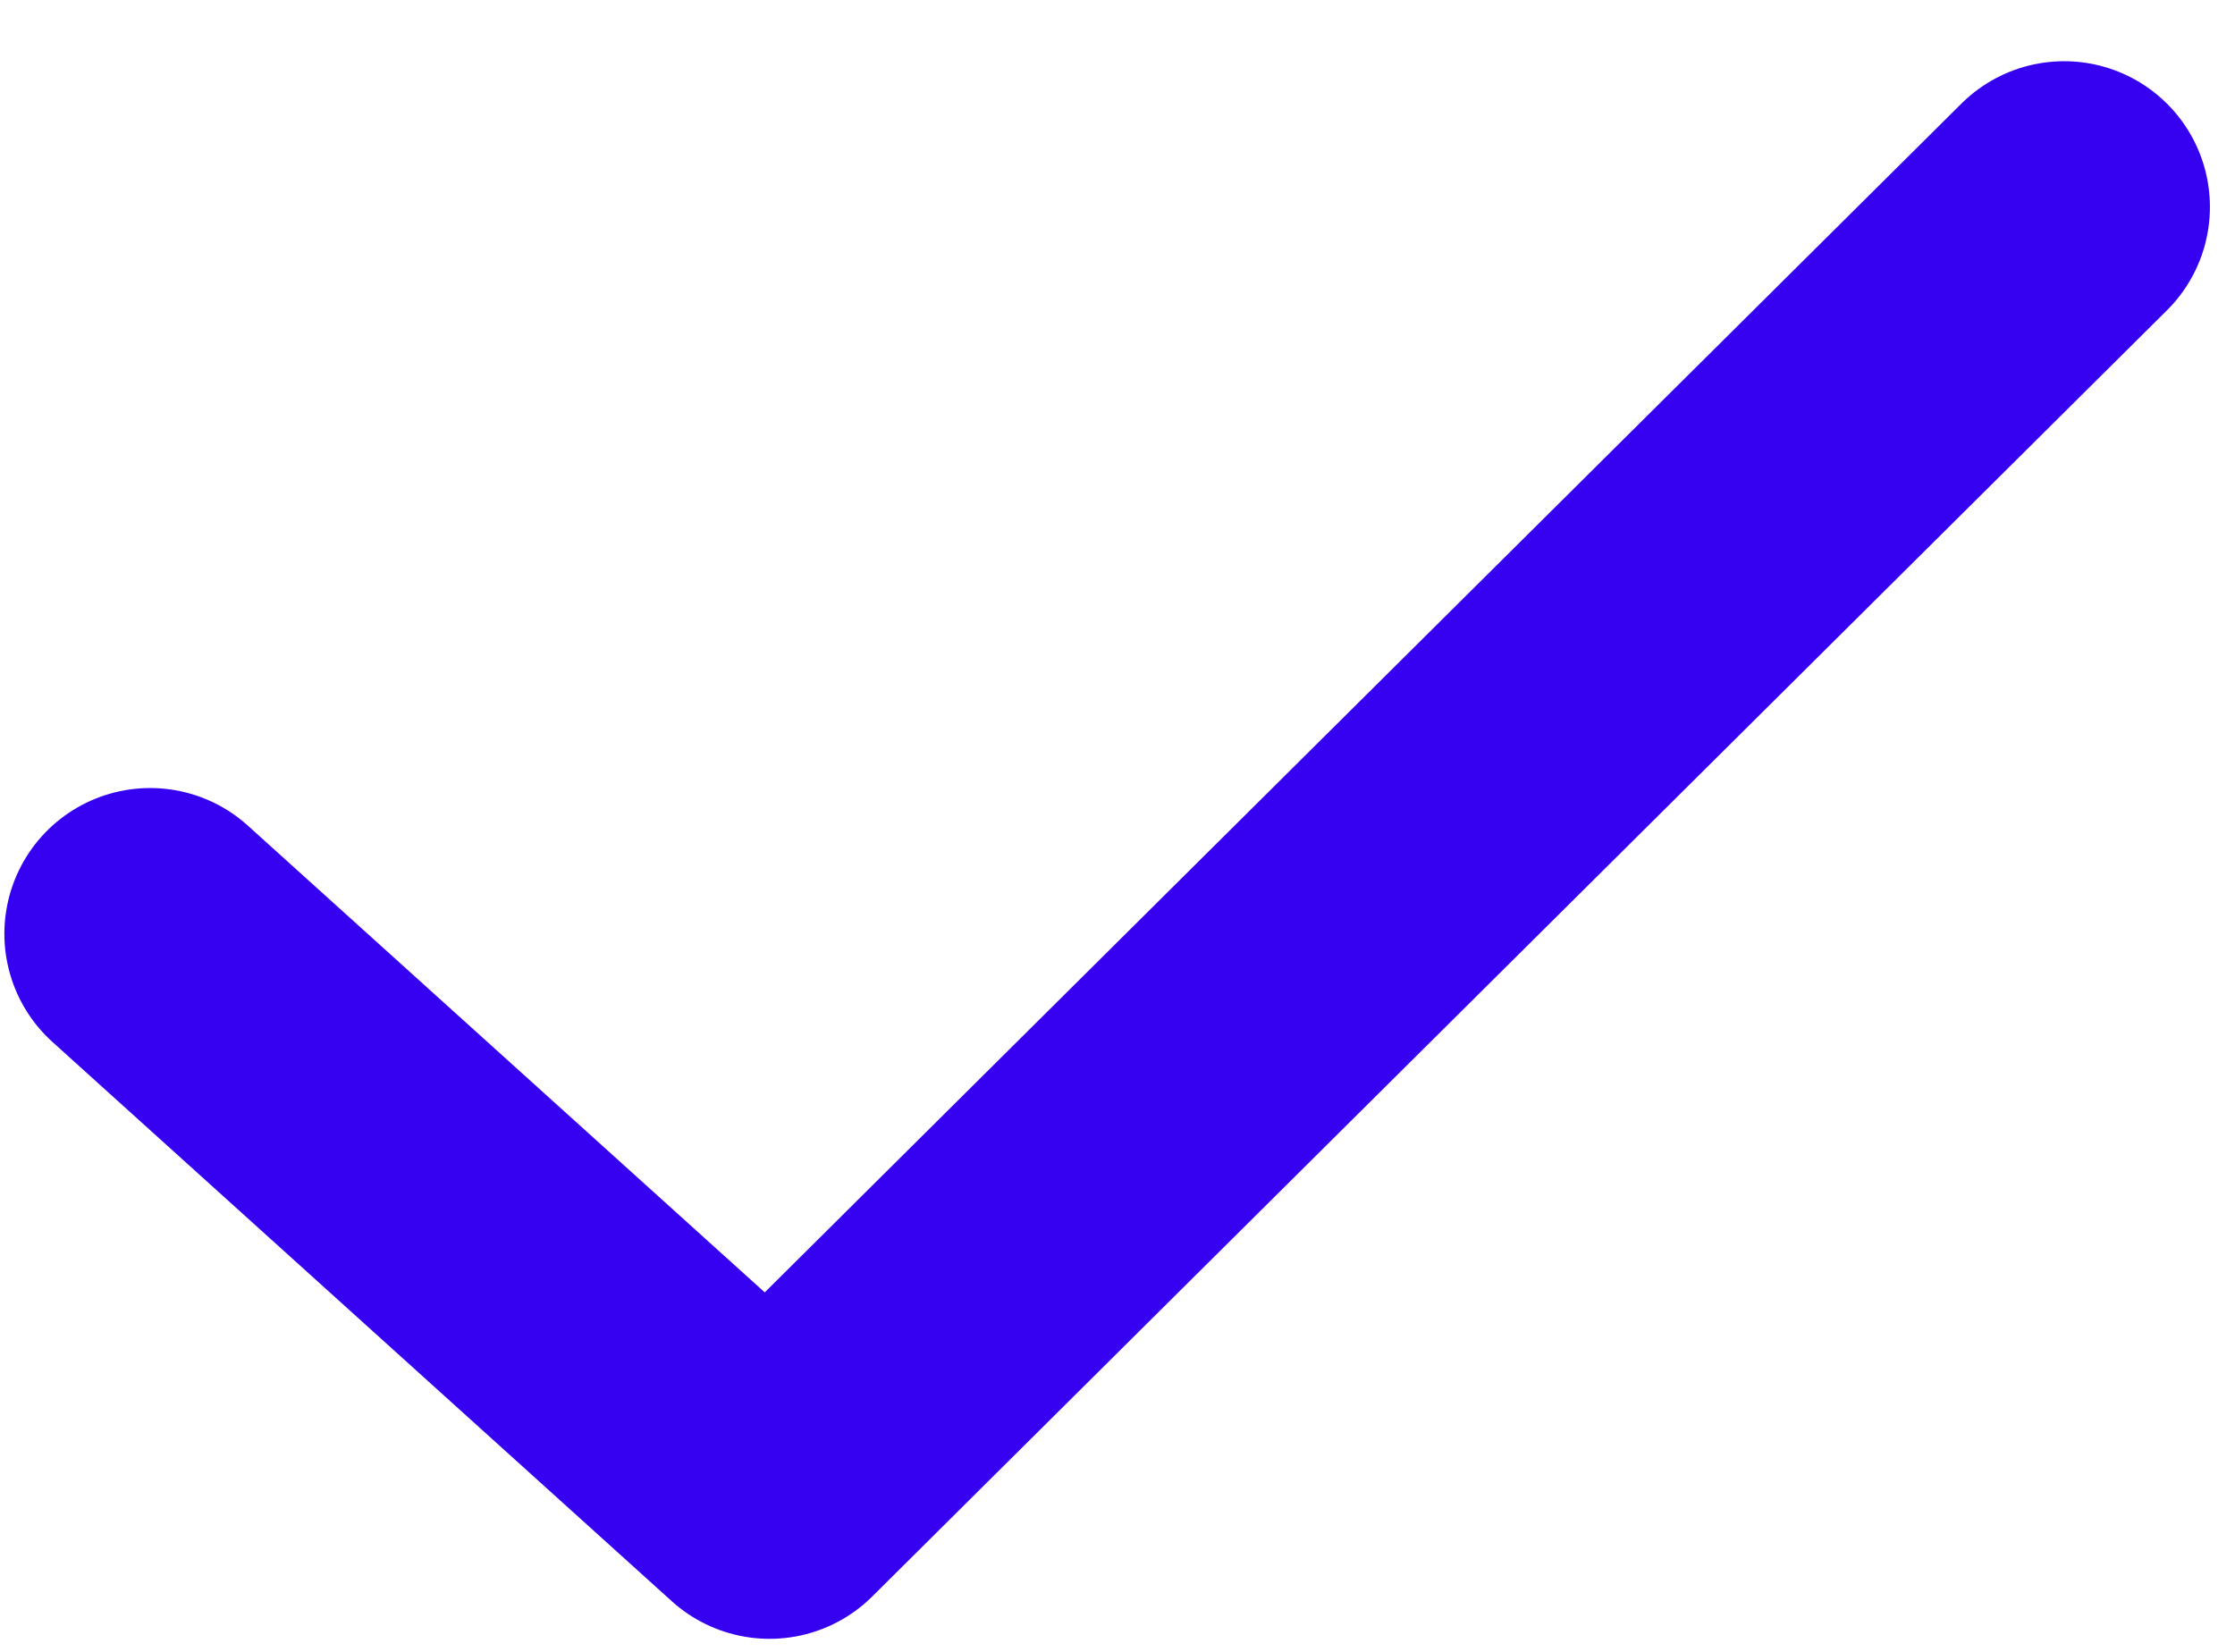 <svg width="23" height="17" viewBox="0 0 23 17" fill="none" xmlns="http://www.w3.org/2000/svg">
<path d="M1.545 9.61L7.919 15.366L21.242 2.13" stroke="#3600F0" stroke-width="3" stroke-miterlimit="10" stroke-linecap="round" stroke-linejoin="round"/>
</svg>